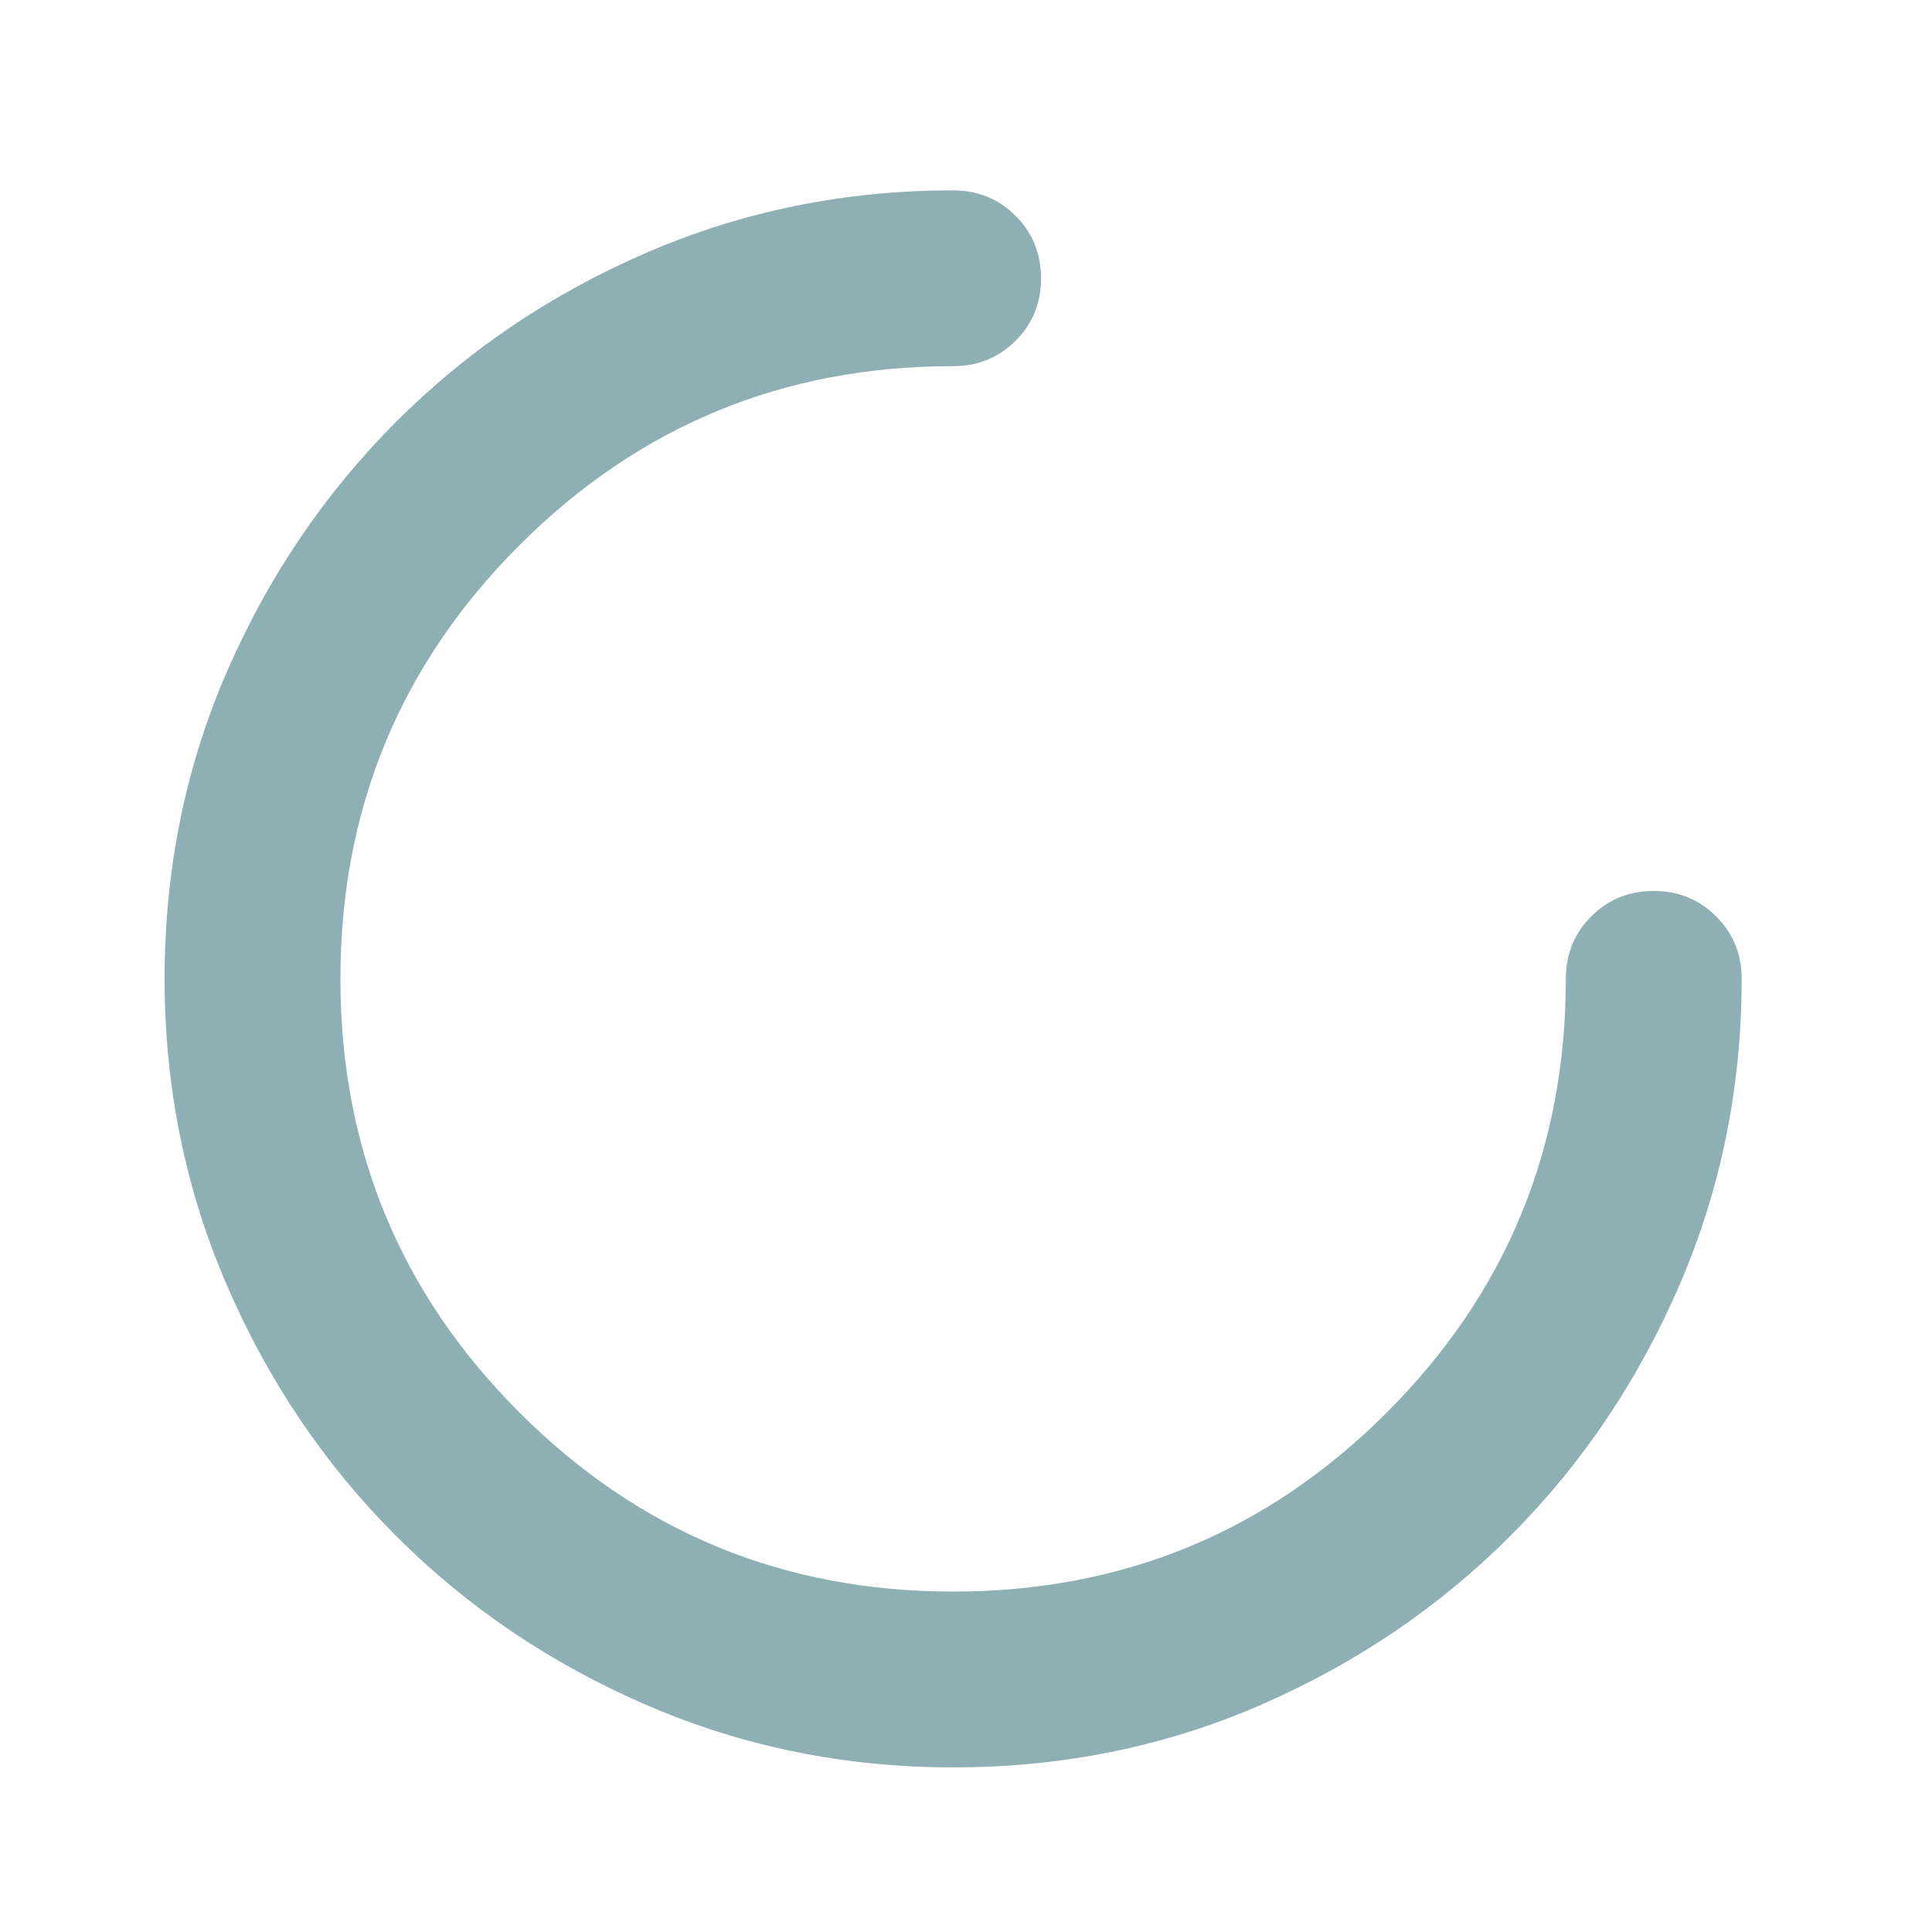 <svg width="25" height="25" viewBox="0 0 25 25" fill="none" xmlns="http://www.w3.org/2000/svg">
<mask id="mask0_175_308" style="mask-type:alpha" maskUnits="userSpaceOnUse" x="0" y="0" width="25" height="25">
<rect x="0.333" y="0.667" width="24" height="24" fill="#D9D9D9"/>
</mask>
<g mask="url(#mask0_175_308)">
<path d="M12.333 22.87C10.935 22.87 9.615 22.602 8.375 22.067C7.134 21.532 6.051 20.801 5.125 19.875C4.199 18.949 3.468 17.866 2.933 16.625C2.398 15.385 2.13 14.065 2.13 12.667C2.13 11.255 2.398 9.932 2.933 8.699C3.468 7.466 4.199 6.386 5.125 5.459C6.051 4.532 7.134 3.801 8.375 3.266C9.615 2.731 10.935 2.463 12.333 2.463C12.652 2.463 12.922 2.573 13.142 2.793C13.361 3.012 13.471 3.282 13.471 3.601C13.471 3.92 13.361 4.19 13.142 4.409C12.922 4.629 12.652 4.738 12.333 4.738C10.136 4.738 8.266 5.511 6.722 7.055C5.177 8.599 4.405 10.47 4.405 12.667C4.405 14.863 5.177 16.734 6.722 18.278C8.266 19.823 10.136 20.595 12.333 20.595C14.53 20.595 16.401 19.823 17.945 18.278C19.489 16.734 20.262 14.864 20.262 12.667C20.262 12.348 20.371 12.078 20.591 11.858C20.811 11.639 21.08 11.529 21.399 11.529C21.718 11.529 21.988 11.639 22.207 11.858C22.427 12.078 22.537 12.348 22.537 12.667C22.537 14.065 22.269 15.385 21.734 16.625C21.198 17.866 20.468 18.95 19.542 19.876C18.616 20.802 17.536 21.532 16.302 22.067C15.069 22.602 13.746 22.87 12.333 22.87Z" fill="#8EB0B4"/>
</g>
</svg>
